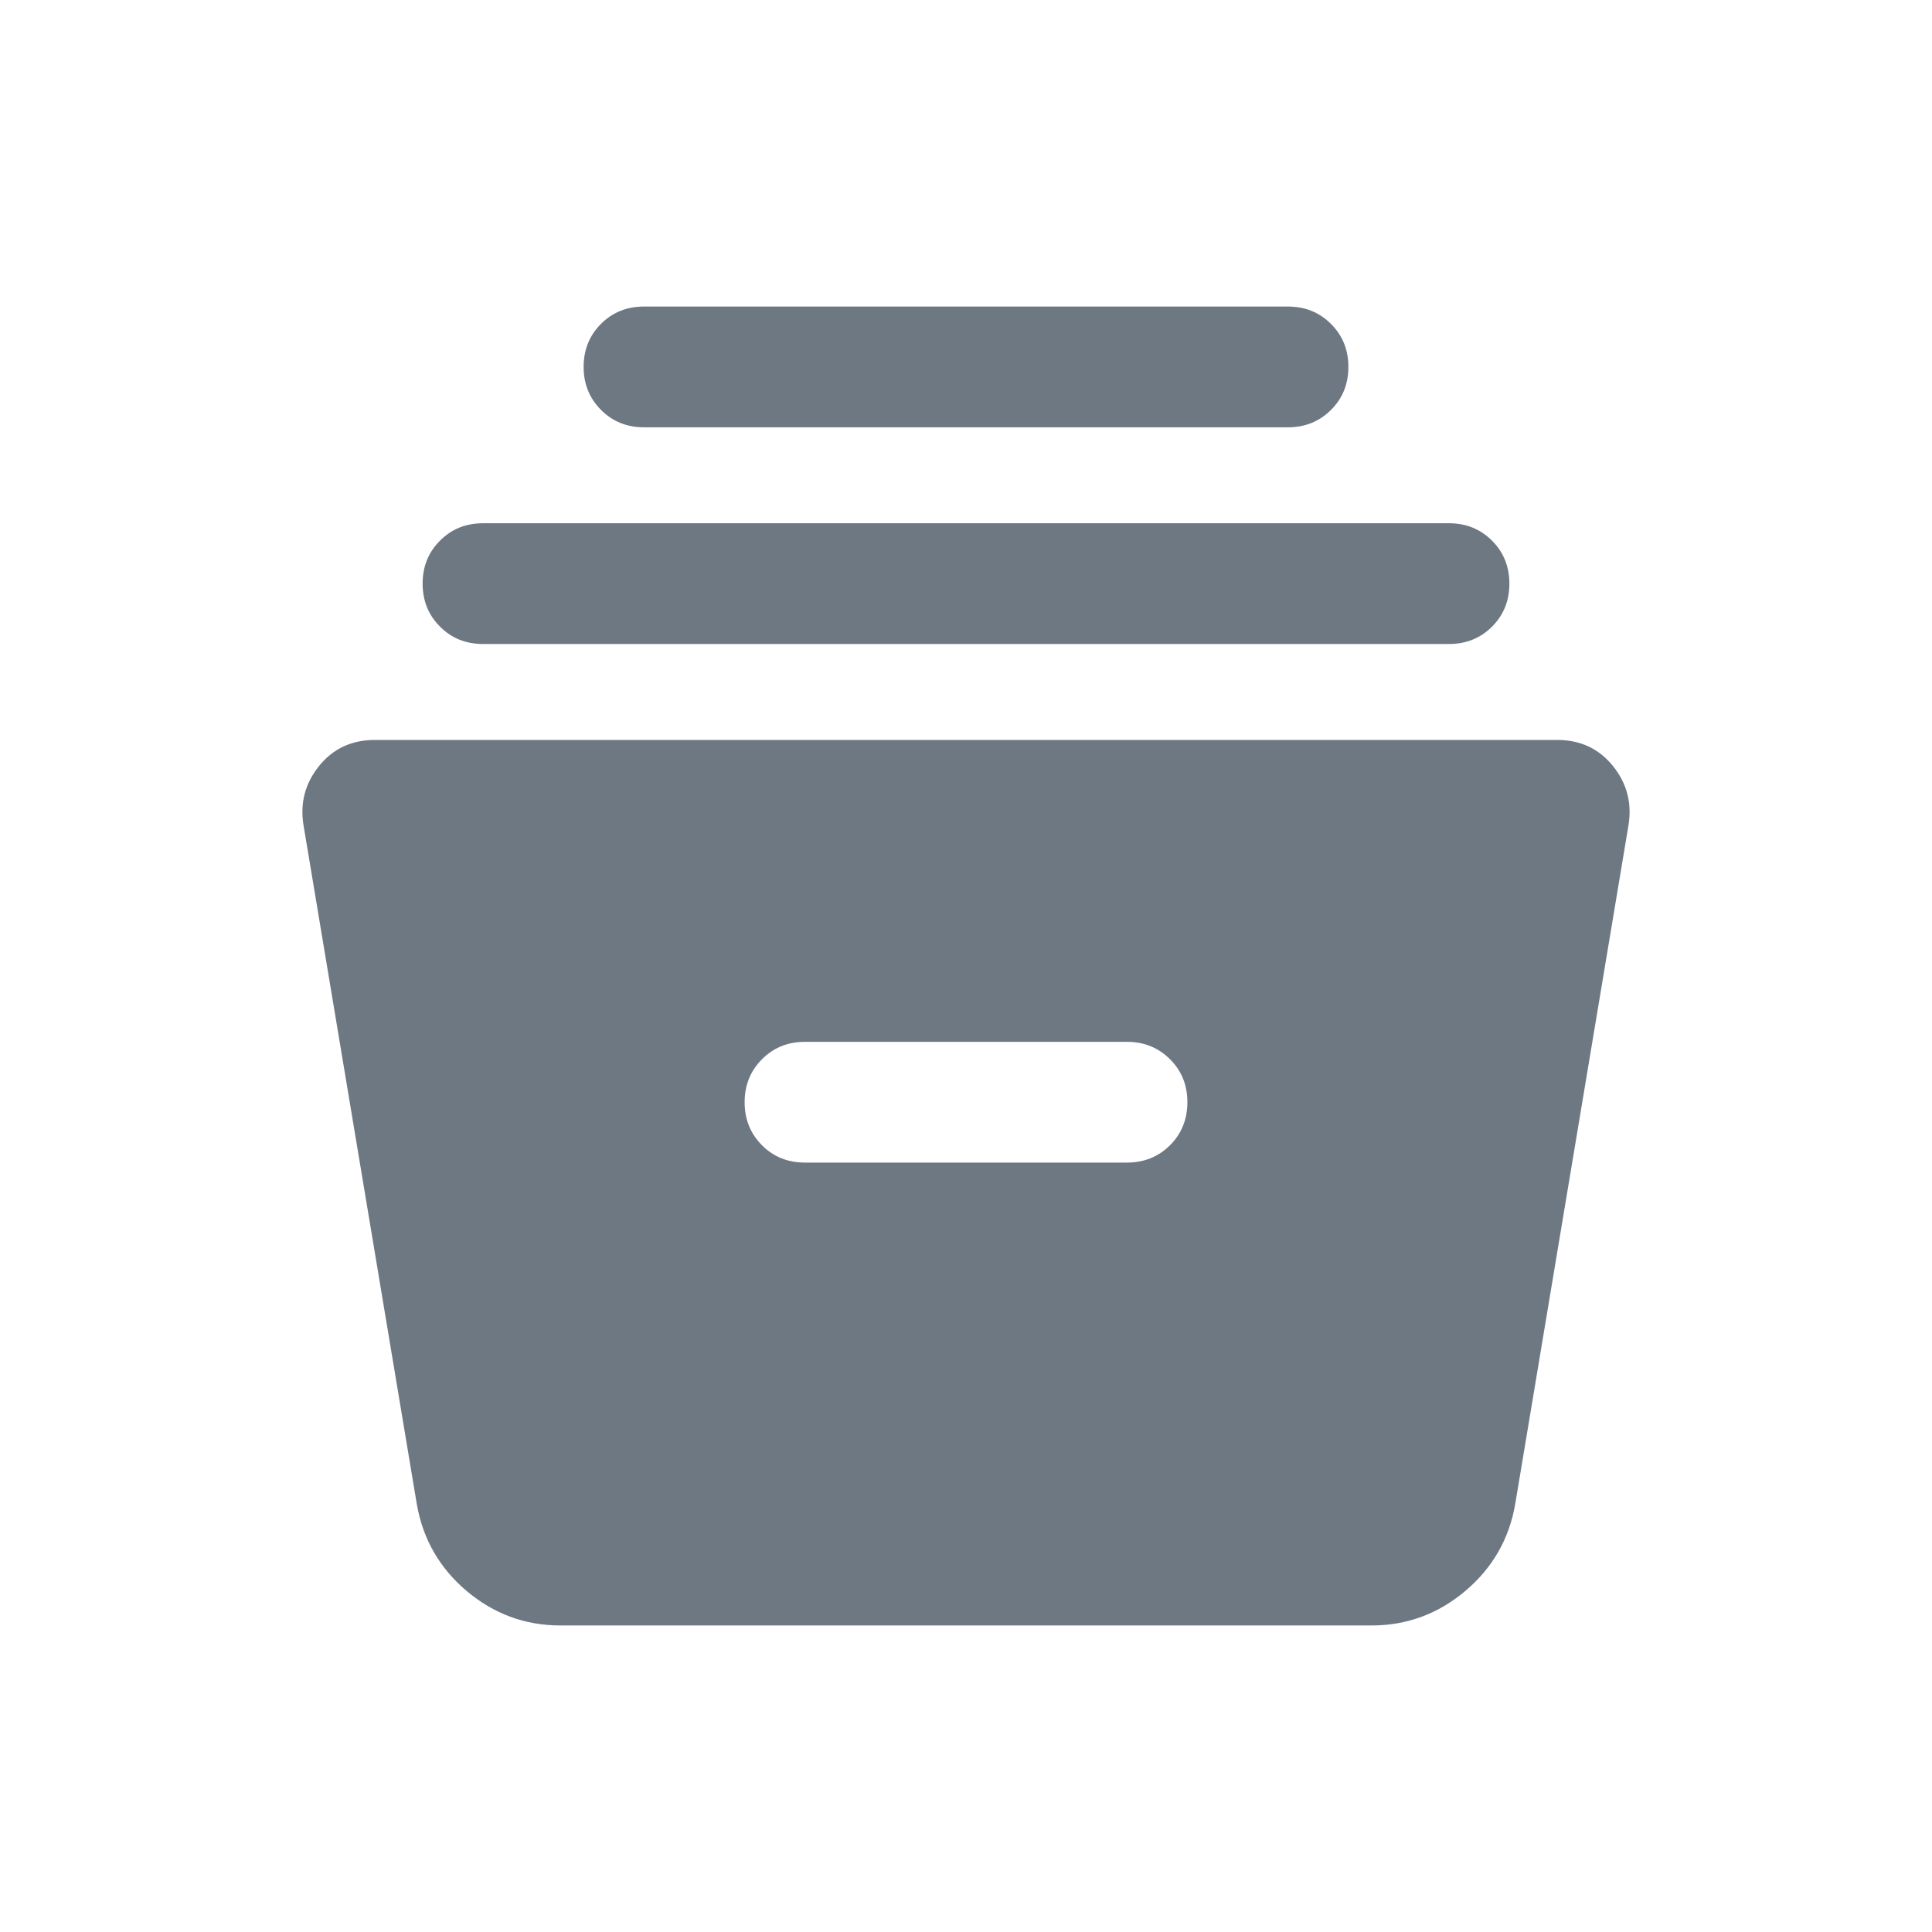 <?xml version='1.0' encoding='utf-8'?>
<svg xmlns:ns0="http://www.w3.org/2000/svg" viewBox="0 0 24 24" xmlns="http://www.w3.org/2000/svg"><ns0:path d="M6.96 20.192C6.523 20.192 6.136 20.049 5.797 19.764C5.459 19.478 5.252 19.117 5.177 18.681L3.771 10.255C3.725 9.979 3.789 9.733 3.963 9.516C4.137 9.3 4.368 9.192 4.656 9.192H19.344C19.632 9.192 19.863 9.3 20.037 9.516C20.211 9.733 20.275 9.979 20.229 10.255L18.823 18.681C18.748 19.117 18.541 19.478 18.202 19.764C17.864 20.049 17.476 20.192 17.04 20.192H6.96ZM10 14.442H14C14.212 14.442 14.39 14.37 14.534 14.227C14.678 14.083 14.75 13.905 14.75 13.692C14.75 13.479 14.678 13.301 14.534 13.158C14.39 13.014 14.212 12.942 14 12.942H10C9.787 12.942 9.609 13.014 9.466 13.158C9.322 13.302 9.25 13.48 9.25 13.693C9.25 13.905 9.322 14.083 9.466 14.227C9.609 14.371 9.787 14.442 10 14.442ZM6 8C5.787 8 5.609 7.928 5.466 7.784C5.322 7.641 5.25 7.462 5.25 7.25C5.25 7.037 5.322 6.859 5.466 6.716C5.609 6.572 5.787 6.5 6 6.5H18C18.212 6.5 18.39 6.572 18.534 6.716C18.678 6.86 18.75 7.038 18.75 7.25C18.75 7.463 18.678 7.641 18.534 7.785C18.39 7.928 18.212 8 18 8H6ZM8 5.308C7.787 5.308 7.609 5.236 7.466 5.092C7.322 4.948 7.25 4.77 7.25 4.558C7.25 4.345 7.322 4.167 7.466 4.023C7.609 3.88 7.787 3.808 8 3.808H16C16.212 3.808 16.39 3.88 16.534 4.024C16.678 4.167 16.75 4.346 16.75 4.558C16.75 4.771 16.678 4.949 16.534 5.092C16.39 5.236 16.212 5.308 16 5.308H8Z" fill="#6D7882" />
</svg>